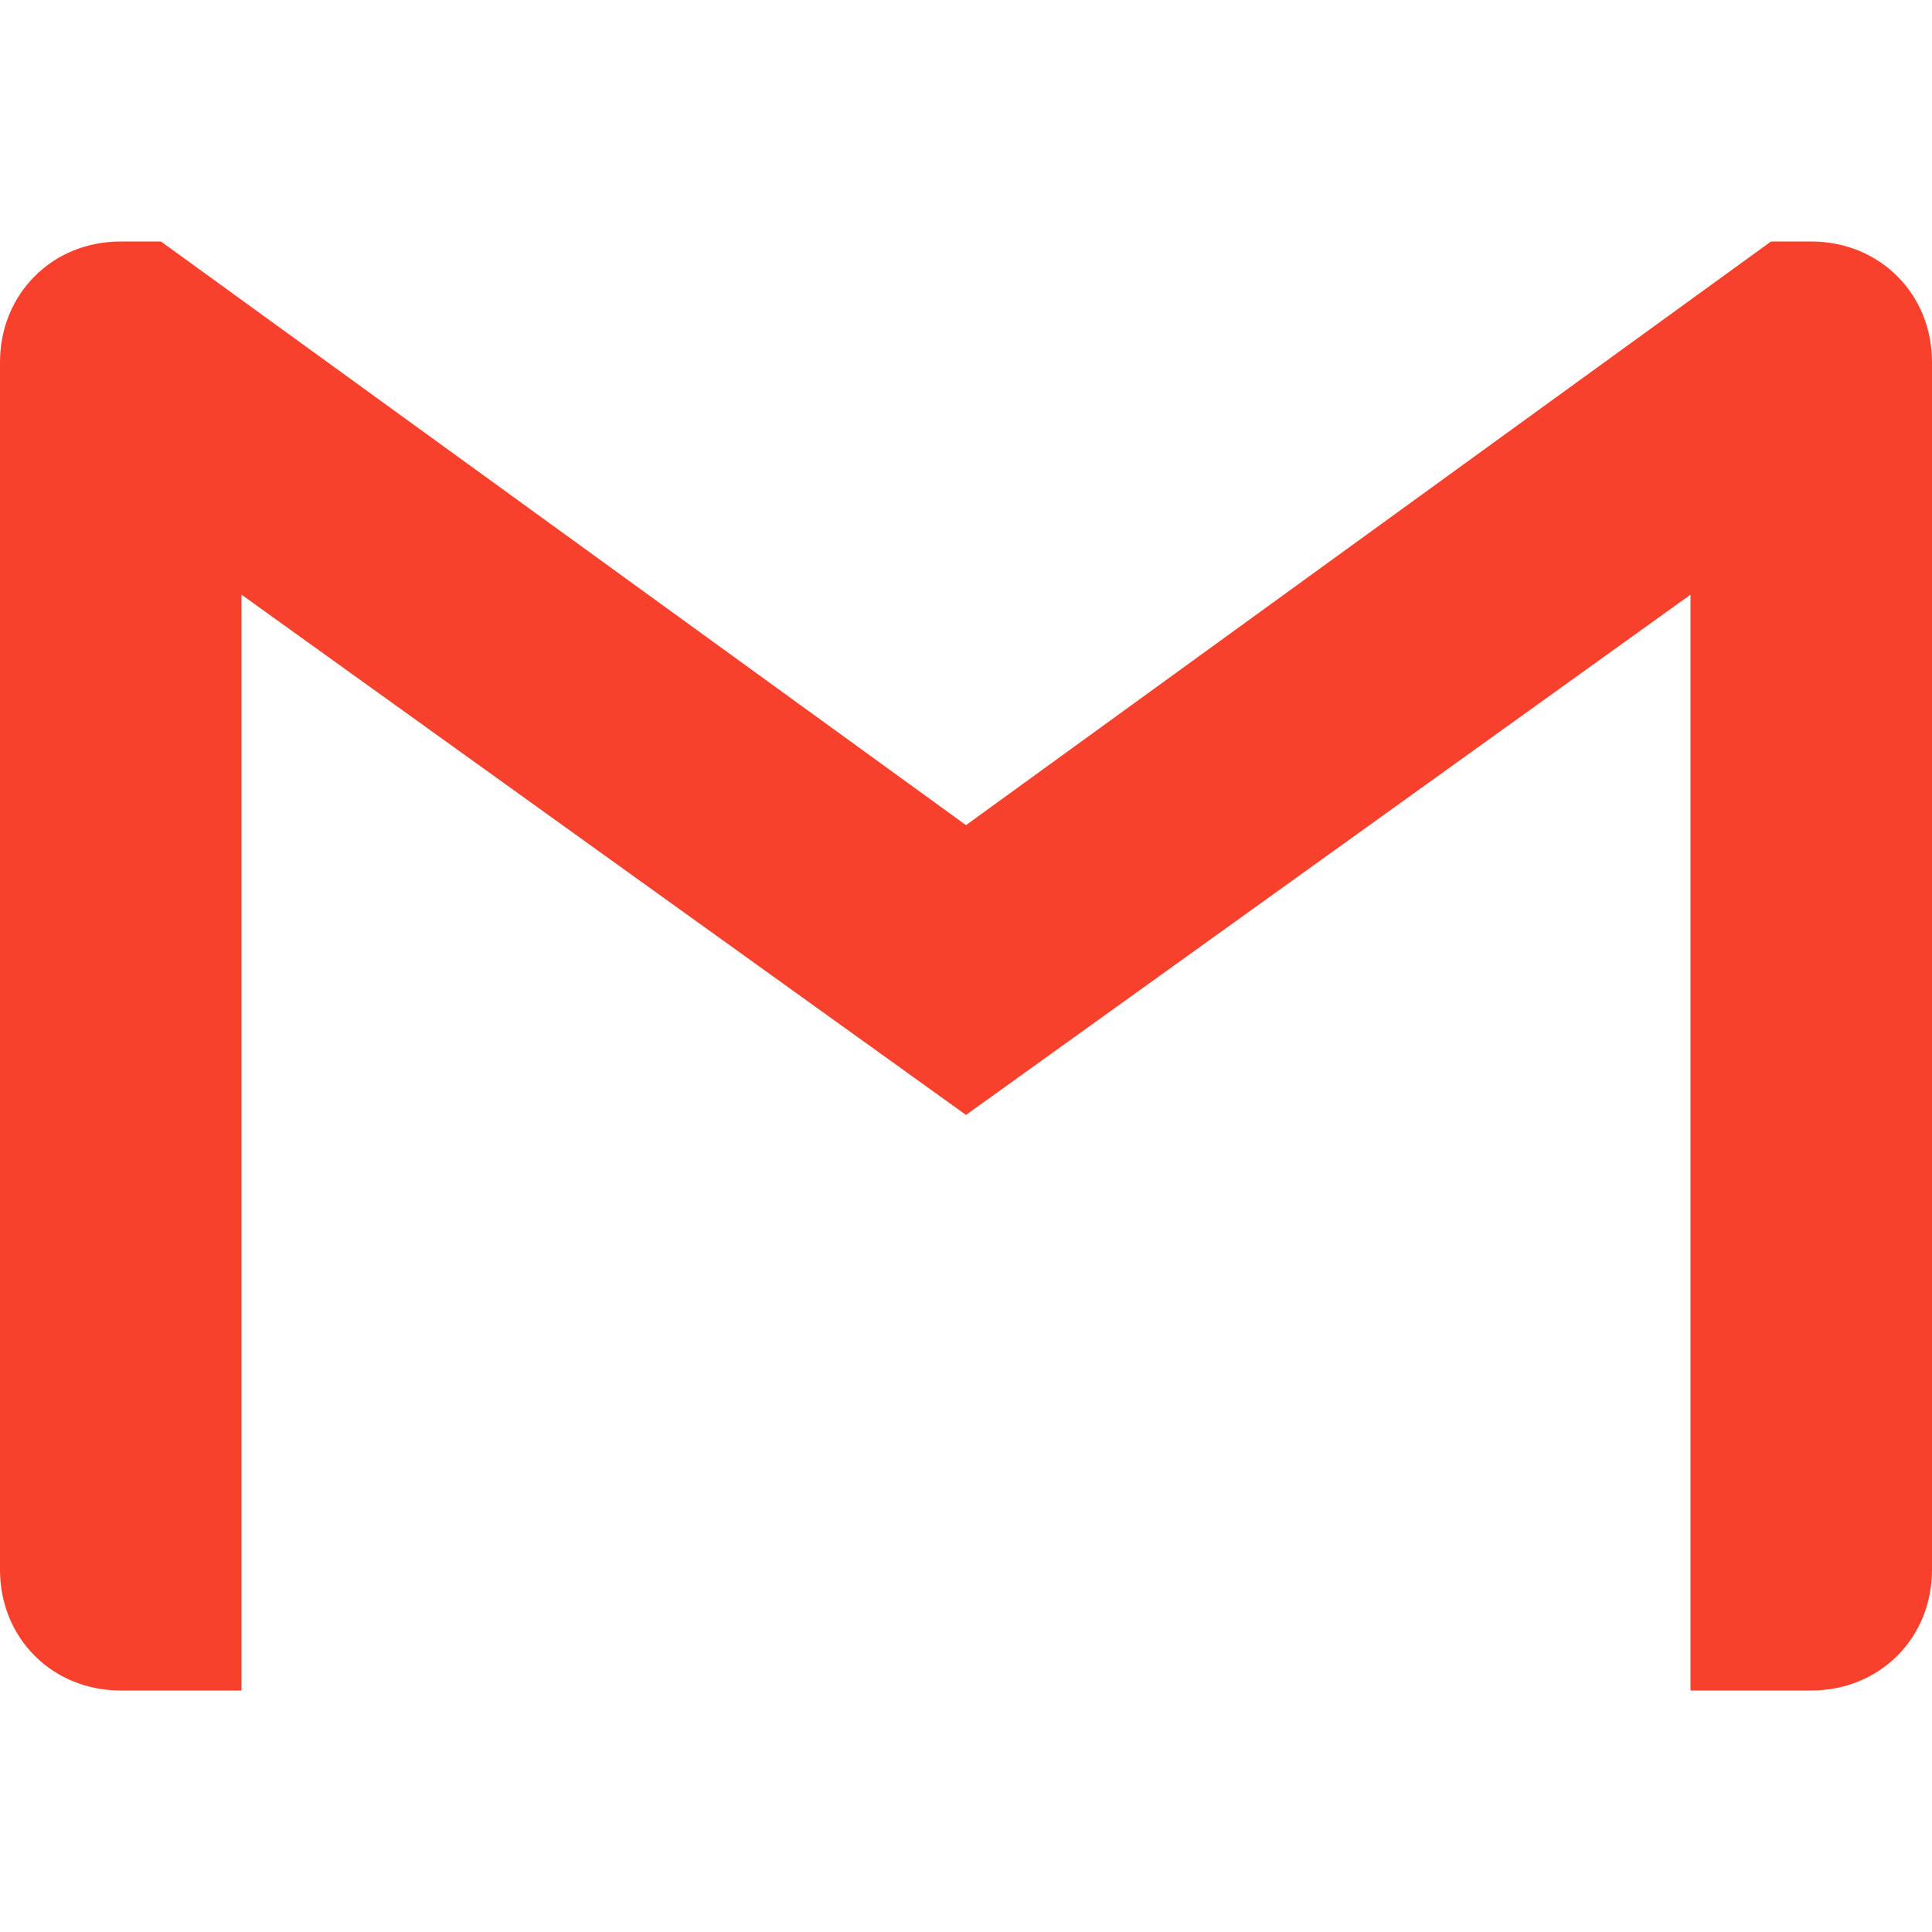 <svg xmlns="http://www.w3.org/2000/svg" aria-labelledby="simpleicons-gmail-icon" role="img" width="24" height="24"><rect id="backgroundrect" width="100%" height="100%" x="0" y="0" fill="none" stroke="none"/><title id="simpleicons-gmail-icon">Gmail icon</title><g class="currentLayer" style=""><title>Layer 1</title><path d="M24 4.5v15c0 .85-.65 1.5-1.5 1.5H21V7.387l-9 6.463-9-6.463V21H1.5C.649 21 0 20.35 0 19.5v-15c0-.425.162-.8.431-1.068C.7 3.16 1.076 3 1.5 3H2l10 7.25L22 3h.5c.425 0 .8.162 1.069.432.27.268.431.643.431 1.068z" id="svg_1" class="selected" fill="#f7412d" fill-opacity="1"/></g></svg>